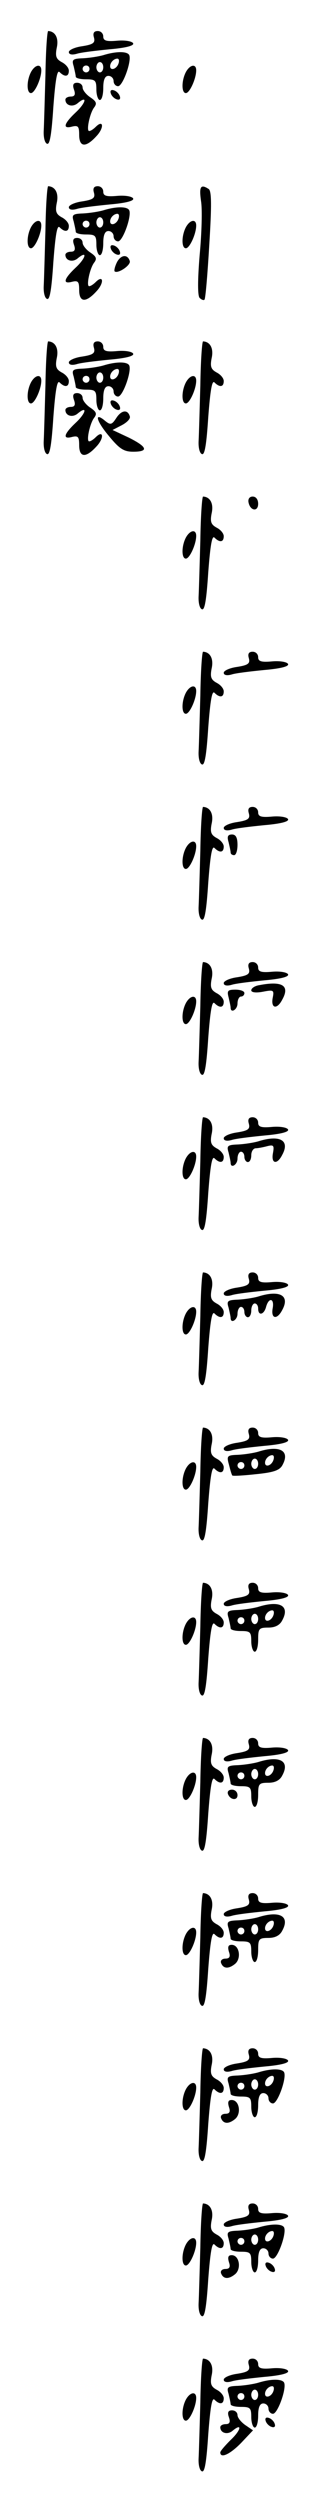 <?xml version="1.0" standalone="no"?>
<!DOCTYPE svg PUBLIC "-//W3C//DTD SVG 20010904//EN"
 "http://www.w3.org/TR/2001/REC-SVG-20010904/DTD/svg10.dtd">
<svg version="1.0" xmlns="http://www.w3.org/2000/svg"
 width="95pt" height="725pt" viewBox="0 0 95 725"
 preserveAspectRatio="xMidYMid meet">
<g transform="translate(0,725) scale(0.1,-0.1)"
fill="#000000" stroke="none">
<path d="M132 7032 c-2 -70 -4 -142 -5 -161 -1 -19 3 -36 10 -38 8 -3 13 30
18 107 6 79 11 108 18 101 15 -15 27 -14 27 4 0 8 -9 19 -21 25 -16 9 -19 17
-14 42 6 27 -4 47 -25 48 -3 0 -7 -57 -8 -128z"/>
<path d="M273 7141 c4 -15 -2 -20 -34 -25 -22 -3 -39 -11 -39 -17 0 -7 9 -9
23 -5 12 4 55 9 95 13 46 4 71 10 69 17 -2 6 -22 10 -46 8 -32 -3 -41 0 -41
12 0 9 -7 16 -16 16 -11 0 -15 -6 -11 -19z"/>
<path d="M300 7090 c-14 -4 -40 -8 -59 -9 -30 -1 -33 -4 -27 -23 3 -13 6 -26
6 -30 0 -5 14 -8 30 -8 27 0 30 -3 30 -30 0 -16 5 -30 10 -30 6 0 10 16 10 35
0 24 5 35 15 35 8 0 15 -7 15 -15 0 -8 6 -15 13 -15 14 0 41 76 32 91 -7 11
-40 10 -75 -1z m44 -25 c-6 -16 -24 -21 -24 -7 0 11 11 22 21 22 5 0 6 -7 3
-15z m-44 -10 c0 -8 -4 -15 -10 -15 -5 0 -10 7 -10 15 0 8 5 15 10 15 6 0 10
-7 10 -15z m-40 -5 c0 -5 -4 -10 -10 -10 -5 0 -10 5 -10 10 0 6 5 10 10 10 6
0 10 -4 10 -10z"/>
<path d="M90 7041 c-13 -25 -13 -61 0 -61 11 0 30 42 30 66 0 20 -18 17 -30
-5z"/>
<path d="M540 7041 c-13 -25 -13 -61 0 -61 11 0 30 42 30 66 0 20 -18 17 -30
-5z"/>
<path d="M215 6990 c5 -14 2 -20 -9 -20 -9 0 -16 -4 -16 -9 0 -17 21 -23 36
-10 29 24 24 1 -6 -27 -35 -33 -39 -49 -10 -41 17 4 20 0 20 -24 0 -36 19 -38
50 -4 23 24 21 50 -2 27 -7 -7 -15 -12 -19 -12 -9 0 2 53 15 69 8 11 6 17 -12
29 -12 8 -22 21 -22 28 0 8 -7 14 -16 14 -11 0 -14 -6 -9 -20z"/>
<path d="M322 6979 c2 -7 10 -15 17 -17 8 -3 12 1 9 9 -2 7 -10 15 -17 17 -8
3 -12 -1 -9 -9z"/>
<path d="M132 6582 c-2 -70 -4 -142 -5 -161 -1 -19 3 -36 10 -38 8 -3 13 30
18 107 6 79 11 108 18 101 15 -15 27 -14 27 4 0 8 -9 19 -21 25 -16 9 -19 17
-14 42 6 27 -4 47 -25 48 -3 0 -7 -57 -8 -128z"/>
<path d="M273 6691 c4 -15 -2 -20 -34 -25 -22 -3 -39 -11 -39 -17 0 -7 9 -9
23 -5 12 4 55 9 95 13 46 4 71 10 69 17 -2 6 -22 10 -46 8 -32 -3 -41 0 -41
12 0 9 -7 16 -16 16 -11 0 -15 -6 -11 -19z"/>
<path d="M584 6667 c4 -23 2 -94 -4 -157 -6 -73 -6 -118 0 -124 5 -5 12 -8 14
-5 3 2 9 74 14 159 7 113 7 157 -2 162 -23 15 -28 7 -22 -35z"/>
<path d="M300 6640 c-14 -4 -40 -8 -59 -9 -30 -1 -33 -4 -27 -23 3 -13 6 -26
6 -30 0 -5 14 -8 30 -8 27 0 30 -3 30 -30 0 -16 5 -30 10 -30 6 0 10 16 10 35
0 24 5 35 15 35 8 0 15 -7 15 -15 0 -8 6 -15 13 -15 14 0 41 76 32 91 -7 11
-40 10 -75 -1z m44 -25 c-6 -16 -24 -21 -24 -7 0 11 11 22 21 22 5 0 6 -7 3
-15z m-44 -10 c0 -8 -4 -15 -10 -15 -5 0 -10 7 -10 15 0 8 5 15 10 15 6 0 10
-7 10 -15z m-40 -5 c0 -5 -4 -10 -10 -10 -5 0 -10 5 -10 10 0 6 5 10 10 10 6
0 10 -4 10 -10z"/>
<path d="M90 6591 c-13 -25 -13 -61 0 -61 11 0 30 42 30 66 0 20 -18 17 -30
-5z"/>
<path d="M540 6591 c-13 -25 -13 -61 0 -61 11 0 30 42 30 66 0 20 -18 17 -30
-5z"/>
<path d="M215 6540 c5 -14 2 -20 -9 -20 -9 0 -16 -4 -16 -9 0 -17 21 -23 36
-10 29 24 24 1 -6 -27 -35 -33 -39 -49 -10 -41 17 4 20 0 20 -24 0 -36 19 -38
50 -4 23 24 21 50 -2 27 -7 -7 -15 -12 -19 -12 -9 0 2 53 15 69 8 11 6 17 -12
29 -12 8 -22 21 -22 28 0 8 -7 14 -16 14 -11 0 -14 -6 -9 -20z"/>
<path d="M322 6529 c2 -7 10 -15 17 -17 8 -3 12 1 9 9 -2 7 -10 15 -17 17 -8
3 -12 -1 -9 -9z"/>
<path d="M340 6490 c-6 -12 -9 -24 -7 -27 9 -8 48 18 44 30 -6 20 -25 19 -37
-3z"/>
<path d="M132 6132 c-2 -70 -4 -142 -5 -161 -1 -19 3 -36 10 -38 8 -3 13 30
18 107 6 79 11 108 18 101 15 -15 27 -14 27 4 0 8 -9 19 -21 25 -16 9 -19 17
-14 42 6 27 -4 47 -25 48 -3 0 -7 -57 -8 -128z"/>
<path d="M273 6241 c4 -15 -2 -20 -34 -25 -22 -3 -39 -11 -39 -17 0 -7 9 -9
23 -5 12 4 55 9 95 13 46 4 71 10 69 17 -2 6 -22 10 -46 8 -32 -3 -41 0 -41
12 0 9 -7 16 -16 16 -11 0 -15 -6 -11 -19z"/>
<path d="M582 6132 c-2 -70 -4 -142 -5 -161 -1 -19 3 -36 10 -38 8 -3 13 30
18 107 6 79 11 108 18 101 15 -15 27 -14 27 4 0 8 -9 19 -21 25 -16 9 -19 17
-14 42 6 27 -4 47 -25 48 -3 0 -7 -57 -8 -128z"/>
<path d="M300 6190 c-14 -4 -40 -8 -59 -9 -30 -1 -33 -4 -27 -23 3 -13 6 -26
6 -30 0 -5 14 -8 30 -8 27 0 30 -3 30 -30 0 -16 5 -30 10 -30 6 0 10 16 10 35
0 24 5 35 15 35 8 0 15 -7 15 -15 0 -8 6 -15 13 -15 14 0 41 76 32 91 -7 11
-40 10 -75 -1z m44 -25 c-6 -16 -24 -21 -24 -7 0 11 11 22 21 22 5 0 6 -7 3
-15z m-44 -10 c0 -8 -4 -15 -10 -15 -5 0 -10 7 -10 15 0 8 5 15 10 15 6 0 10
-7 10 -15z m-40 -5 c0 -5 -4 -10 -10 -10 -5 0 -10 5 -10 10 0 6 5 10 10 10 6
0 10 -4 10 -10z"/>
<path d="M90 6141 c-13 -25 -13 -61 0 -61 11 0 30 42 30 66 0 20 -18 17 -30
-5z"/>
<path d="M540 6141 c-13 -25 -13 -61 0 -61 11 0 30 42 30 66 0 20 -18 17 -30
-5z"/>
<path d="M215 6090 c5 -14 2 -20 -9 -20 -9 0 -16 -4 -16 -9 0 -17 21 -23 36
-10 29 24 24 1 -6 -27 -35 -33 -39 -49 -10 -41 17 4 20 0 20 -24 0 -36 19 -38
50 -4 23 24 21 50 -2 27 -7 -7 -15 -12 -19 -12 -9 0 2 53 15 69 8 11 6 17 -12
29 -12 8 -22 21 -22 28 0 8 -7 14 -16 14 -11 0 -14 -6 -9 -20z"/>
<path d="M322 6079 c2 -7 10 -15 17 -17 8 -3 12 1 9 9 -2 7 -10 15 -17 17 -8
3 -12 -1 -9 -9z"/>
<path d="M338 6038 c-13 -20 -17 -21 -32 -9 -33 28 -27 1 10 -43 31 -38 44
-46 71 -46 46 0 41 14 -13 41 l-47 22 27 14 c15 8 26 19 23 26 -6 20 -24 18
-39 -5z"/>
<path d="M582 5682 c-2 -70 -4 -142 -5 -161 -1 -19 3 -36 10 -38 8 -3 13 30
18 107 6 79 11 108 18 101 15 -15 27 -14 27 4 0 8 -9 19 -21 25 -16 9 -19 17
-14 42 6 27 -4 47 -25 48 -3 0 -7 -57 -8 -128z"/>
<path d="M722 5793 c5 -25 28 -28 28 -4 0 12 -6 21 -16 21 -9 0 -14 -7 -12
-17z"/>
<path d="M540 5691 c-13 -25 -13 -61 0 -61 11 0 30 42 30 66 0 20 -18 17 -30
-5z"/>
<path d="M582 5232 c-2 -70 -4 -142 -5 -161 -1 -19 3 -36 10 -38 8 -3 13 30
18 107 6 79 11 108 18 101 15 -15 27 -14 27 4 0 8 -9 19 -21 25 -16 9 -19 17
-14 42 6 27 -4 47 -25 48 -3 0 -7 -57 -8 -128z"/>
<path d="M723 5341 c4 -15 -2 -20 -34 -25 -22 -3 -39 -11 -39 -17 0 -7 9 -9
23 -5 12 4 55 9 95 13 46 4 71 10 69 17 -2 6 -22 10 -46 8 -32 -3 -41 0 -41
12 0 9 -7 16 -16 16 -11 0 -15 -6 -11 -19z"/>
<path d="M540 5241 c-13 -25 -13 -61 0 -61 11 0 30 42 30 66 0 20 -18 17 -30
-5z"/>
<path d="M582 4782 c-2 -70 -4 -142 -5 -161 -1 -19 3 -36 10 -38 8 -3 13 30
18 107 6 79 11 108 18 101 15 -15 27 -14 27 4 0 8 -9 19 -21 25 -16 9 -19 17
-14 42 6 27 -4 47 -25 48 -3 0 -7 -57 -8 -128z"/>
<path d="M723 4891 c4 -15 -2 -20 -34 -25 -22 -3 -39 -11 -39 -17 0 -7 9 -9
23 -5 12 4 55 9 95 13 46 4 71 10 69 17 -2 6 -22 10 -46 8 -32 -3 -41 0 -41
12 0 9 -7 16 -16 16 -11 0 -15 -6 -11 -19z"/>
<path d="M664 4808 c3 -13 6 -26 6 -30 0 -5 5 -8 10 -8 6 0 10 14 10 30 0 21
-5 30 -16 30 -12 0 -15 -6 -10 -22z"/>
<path d="M540 4791 c-13 -25 -13 -61 0 -61 11 0 30 42 30 66 0 20 -18 17 -30
-5z"/>
<path d="M582 4332 c-2 -70 -4 -142 -5 -161 -1 -19 3 -36 10 -38 8 -3 13 30
18 107 6 79 11 108 18 101 15 -15 27 -14 27 4 0 8 -9 19 -21 25 -16 9 -19 17
-14 42 6 27 -4 47 -25 48 -3 0 -7 -57 -8 -128z"/>
<path d="M723 4441 c4 -15 -2 -20 -34 -25 -22 -3 -39 -11 -39 -17 0 -7 9 -9
23 -5 12 4 55 9 95 13 46 4 71 10 69 17 -2 6 -22 10 -46 8 -32 -3 -41 0 -41
12 0 9 -7 16 -16 16 -11 0 -15 -6 -11 -19z"/>
<path d="M753 4393 c-13 -2 -23 -9 -23 -15 0 -6 13 -8 34 -4 31 6 33 5 28 -19
-5 -30 13 -33 28 -4 23 41 0 55 -67 42z"/>
<path d="M664 4358 c3 -13 6 -26 6 -30 0 -18 20 -6 20 12 0 11 5 20 10 20 6 0
10 5 10 10 0 6 -12 10 -26 10 -22 0 -25 -3 -20 -22z"/>
<path d="M540 4341 c-13 -25 -13 -61 0 -61 11 0 30 42 30 66 0 20 -18 17 -30
-5z"/>
<path d="M582 3882 c-2 -70 -4 -142 -5 -161 -1 -19 3 -36 10 -38 8 -3 13 30
18 107 6 79 11 108 18 101 15 -15 27 -14 27 4 0 8 -9 19 -21 25 -16 9 -19 17
-14 42 6 27 -4 47 -25 48 -3 0 -7 -57 -8 -128z"/>
<path d="M723 3991 c4 -15 -2 -20 -34 -25 -22 -3 -39 -11 -39 -17 0 -7 9 -9
23 -5 12 4 55 9 95 13 46 4 71 10 69 17 -2 6 -22 10 -46 8 -32 -3 -41 0 -41
12 0 9 -7 16 -16 16 -11 0 -15 -6 -11 -19z"/>
<path d="M750 3940 c-14 -4 -40 -8 -59 -9 -30 -1 -33 -4 -27 -23 3 -13 6 -26
6 -30 0 -18 20 -6 20 12 0 11 5 20 10 20 6 0 10 -7 10 -15 0 -8 5 -15 10 -15
6 0 10 9 10 20 0 11 6 20 13 20 6 0 22 3 33 6 19 5 21 2 17 -20 -6 -31 12 -35
27 -5 23 42 -7 59 -70 39z"/>
<path d="M540 3891 c-13 -25 -13 -61 0 -61 11 0 30 42 30 66 0 20 -18 17 -30
-5z"/>
<path d="M582 3432 c-2 -70 -4 -142 -5 -161 -1 -19 3 -36 10 -38 8 -3 13 30
18 107 6 79 11 108 18 101 15 -15 27 -14 27 4 0 8 -9 19 -21 25 -16 9 -19 17
-14 42 6 27 -4 47 -25 48 -3 0 -7 -57 -8 -128z"/>
<path d="M723 3541 c4 -15 -2 -20 -34 -25 -22 -3 -39 -11 -39 -17 0 -7 9 -9
23 -5 12 4 55 9 95 13 46 4 71 10 69 17 -2 6 -22 10 -46 8 -32 -3 -41 0 -41
12 0 9 -7 16 -16 16 -11 0 -15 -6 -11 -19z"/>
<path d="M750 3490 c-14 -4 -40 -8 -59 -9 -30 -1 -33 -4 -27 -23 3 -13 6 -26
6 -30 0 -18 20 -6 20 12 0 11 5 20 10 20 6 0 10 -7 10 -15 0 -8 5 -15 10 -15
6 0 10 9 10 20 0 11 5 20 10 20 6 0 10 -7 10 -15 0 -22 17 -18 23 5 8 29 25
25 19 -5 -5 -30 13 -33 28 -4 23 42 -7 59 -70 39z"/>
<path d="M540 3441 c-13 -25 -13 -61 0 -61 11 0 30 42 30 66 0 20 -18 17 -30
-5z"/>
<path d="M582 2982 c-2 -70 -4 -142 -5 -161 -1 -19 3 -36 10 -38 8 -3 13 30
18 107 6 79 11 108 18 101 15 -15 27 -14 27 4 0 8 -9 19 -21 25 -16 9 -19 17
-14 42 6 27 -4 47 -25 48 -3 0 -7 -57 -8 -128z"/>
<path d="M723 3091 c4 -15 -2 -20 -34 -25 -22 -3 -39 -11 -39 -17 0 -7 9 -9
23 -5 12 4 55 9 95 13 46 4 71 10 69 17 -2 6 -22 10 -46 8 -32 -3 -41 0 -41
12 0 9 -7 16 -16 16 -11 0 -15 -6 -11 -19z"/>
<path d="M750 3040 c-14 -4 -40 -8 -59 -9 -31 -1 -33 -3 -26 -28 4 -16 8 -30
10 -32 2 -2 34 0 70 4 50 5 68 11 76 27 22 41 -8 58 -71 38z m44 -25 c-6 -16
-24 -21 -24 -7 0 11 11 22 21 22 5 0 6 -7 3 -15z m-44 -10 c0 -8 -4 -15 -10
-15 -5 0 -10 7 -10 15 0 8 5 15 10 15 6 0 10 -7 10 -15z m-40 -5 c0 -5 -4 -10
-10 -10 -5 0 -10 5 -10 10 0 6 5 10 10 10 6 0 10 -4 10 -10z"/>
<path d="M540 2991 c-13 -25 -13 -61 0 -61 11 0 30 42 30 66 0 20 -18 17 -30
-5z"/>
<path d="M582 2532 c-2 -70 -4 -142 -5 -161 -1 -19 3 -36 10 -38 8 -3 13 30
18 107 6 79 11 108 18 101 15 -15 27 -14 27 4 0 8 -9 19 -21 25 -16 9 -19 17
-14 42 6 27 -4 47 -25 48 -3 0 -7 -57 -8 -128z"/>
<path d="M723 2641 c4 -15 -2 -20 -34 -25 -22 -3 -39 -11 -39 -17 0 -7 9 -9
23 -5 12 4 55 9 95 13 46 4 71 10 69 17 -2 6 -22 10 -46 8 -32 -3 -41 0 -41
12 0 9 -7 16 -16 16 -11 0 -15 -6 -11 -19z"/>
<path d="M750 2590 c-14 -4 -40 -8 -59 -9 -30 -1 -33 -4 -27 -23 3 -13 6 -26
6 -30 0 -5 14 -8 30 -8 27 0 30 -3 30 -30 0 -16 5 -30 10 -30 6 0 10 16 10 35
0 32 2 35 30 35 19 0 33 7 40 21 23 42 -7 59 -70 39z m44 -25 c-6 -16 -24 -21
-24 -7 0 11 11 22 21 22 5 0 6 -7 3 -15z m-44 -10 c0 -8 -4 -15 -10 -15 -5 0
-10 7 -10 15 0 8 5 15 10 15 6 0 10 -7 10 -15z m-40 -5 c0 -5 -4 -10 -10 -10
-5 0 -10 5 -10 10 0 6 5 10 10 10 6 0 10 -4 10 -10z"/>
<path d="M540 2541 c-13 -25 -13 -61 0 -61 11 0 30 42 30 66 0 20 -18 17 -30
-5z"/>
<path d="M582 2082 c-2 -70 -4 -142 -5 -161 -1 -19 3 -36 10 -38 8 -3 13 30
18 107 6 79 11 108 18 101 15 -15 27 -14 27 4 0 8 -9 19 -21 25 -16 9 -19 17
-14 42 6 27 -4 47 -25 48 -3 0 -7 -57 -8 -128z"/>
<path d="M723 2191 c4 -15 -2 -20 -34 -25 -22 -3 -39 -11 -39 -17 0 -7 9 -9
23 -5 12 4 55 9 95 13 46 4 71 10 69 17 -2 6 -22 10 -46 8 -32 -3 -41 0 -41
12 0 9 -7 16 -16 16 -11 0 -15 -6 -11 -19z"/>
<path d="M750 2140 c-14 -4 -40 -8 -59 -9 -30 -1 -33 -4 -27 -23 3 -13 6 -26
6 -30 0 -5 14 -8 30 -8 27 0 30 -3 30 -30 0 -16 5 -30 10 -30 6 0 10 16 10 35
0 32 2 35 30 35 19 0 33 7 40 21 23 42 -7 59 -70 39z m44 -25 c-6 -16 -24 -21
-24 -7 0 11 11 22 21 22 5 0 6 -7 3 -15z m-44 -10 c0 -8 -4 -15 -10 -15 -5 0
-10 7 -10 15 0 8 5 15 10 15 6 0 10 -7 10 -15z m-40 -5 c0 -5 -4 -10 -10 -10
-5 0 -10 5 -10 10 0 6 5 10 10 10 6 0 10 -4 10 -10z"/>
<path d="M540 2091 c-13 -25 -13 -61 0 -61 11 0 30 42 30 66 0 20 -18 17 -30
-5z"/>
<path d="M662 2048 c6 -18 28 -21 28 -4 0 9 -7 16 -16 16 -9 0 -14 -5 -12 -12z"/>
<path d="M582 1632 c-2 -70 -4 -142 -5 -161 -1 -19 3 -36 10 -38 8 -3 13 30
18 107 6 79 11 108 18 101 15 -15 27 -14 27 4 0 8 -9 19 -21 25 -16 9 -19 17
-14 42 6 27 -4 47 -25 48 -3 0 -7 -57 -8 -128z"/>
<path d="M723 1741 c4 -15 -2 -20 -34 -25 -22 -3 -39 -11 -39 -17 0 -7 9 -9
23 -5 12 4 55 9 95 13 46 4 71 10 69 17 -2 6 -22 10 -46 8 -32 -3 -41 0 -41
12 0 9 -7 16 -16 16 -11 0 -15 -6 -11 -19z"/>
<path d="M750 1690 c-14 -4 -40 -8 -59 -9 -30 -1 -33 -4 -27 -23 3 -13 6 -26
6 -30 0 -5 14 -8 30 -8 27 0 30 -3 30 -30 0 -16 5 -30 10 -30 6 0 10 16 10 35
0 32 2 35 30 35 19 0 33 7 40 21 23 42 -7 59 -70 39z m44 -25 c-6 -16 -24 -21
-24 -7 0 11 11 22 21 22 5 0 6 -7 3 -15z m-44 -10 c0 -8 -4 -15 -10 -15 -5 0
-10 7 -10 15 0 8 5 15 10 15 6 0 10 -7 10 -15z m-40 -5 c0 -5 -4 -10 -10 -10
-5 0 -10 5 -10 10 0 6 5 10 10 10 6 0 10 -4 10 -10z"/>
<path d="M540 1641 c-13 -25 -13 -61 0 -61 11 0 30 42 30 66 0 20 -18 17 -30
-5z"/>
<path d="M665 1590 c5 -14 2 -20 -10 -20 -9 0 -15 -5 -13 -12 6 -17 21 -19 40
-4 20 15 14 56 -9 56 -10 0 -12 -6 -8 -20z"/>
<path d="M582 1182 c-2 -70 -4 -142 -5 -161 -1 -19 3 -36 10 -38 8 -3 13 30
18 107 6 79 11 108 18 101 15 -15 27 -14 27 4 0 8 -9 19 -21 25 -16 9 -19 17
-14 42 6 27 -4 47 -25 48 -3 0 -7 -57 -8 -128z"/>
<path d="M723 1291 c4 -15 -2 -20 -34 -25 -22 -3 -39 -11 -39 -17 0 -7 9 -9
23 -5 12 4 55 9 95 13 46 4 71 10 69 17 -2 6 -22 10 -46 8 -32 -3 -41 0 -41
12 0 9 -7 16 -16 16 -11 0 -15 -6 -11 -19z"/>
<path d="M750 1240 c-14 -4 -40 -8 -59 -9 -30 -1 -33 -4 -27 -23 3 -13 6 -26
6 -30 0 -5 14 -8 30 -8 27 0 30 -3 30 -30 0 -16 5 -30 10 -30 6 0 10 16 10 35
0 24 5 35 15 35 8 0 15 -7 15 -15 0 -8 6 -15 13 -15 14 0 41 76 32 91 -7 11
-40 10 -75 -1z m44 -25 c-6 -16 -24 -21 -24 -7 0 11 11 22 21 22 5 0 6 -7 3
-15z m-44 -10 c0 -8 -4 -15 -10 -15 -5 0 -10 7 -10 15 0 8 5 15 10 15 6 0 10
-7 10 -15z m-40 -5 c0 -5 -4 -10 -10 -10 -5 0 -10 5 -10 10 0 6 5 10 10 10 6
0 10 -4 10 -10z"/>
<path d="M540 1191 c-13 -25 -13 -61 0 -61 11 0 30 42 30 66 0 20 -18 17 -30
-5z"/>
<path d="M665 1140 c5 -14 2 -20 -10 -20 -9 0 -15 -5 -13 -12 6 -17 21 -19 40
-4 20 15 14 56 -9 56 -10 0 -12 -6 -8 -20z"/>
<path d="M582 732 c-2 -70 -4 -142 -5 -161 -1 -19 3 -36 10 -38 8 -3 13 30 18
107 6 79 11 108 18 101 15 -15 27 -14 27 4 0 8 -9 19 -21 25 -16 9 -19 17 -14
42 6 27 -4 47 -25 48 -3 0 -7 -57 -8 -128z"/>
<path d="M723 841 c4 -15 -2 -20 -34 -25 -22 -3 -39 -11 -39 -17 0 -7 9 -9 23
-5 12 4 55 9 95 13 46 4 71 10 69 17 -2 6 -22 10 -46 8 -32 -3 -41 0 -41 12 0
9 -7 16 -16 16 -11 0 -15 -6 -11 -19z"/>
<path d="M750 790 c-14 -4 -40 -8 -59 -9 -30 -1 -33 -4 -27 -23 3 -13 6 -26 6
-30 0 -5 14 -8 30 -8 27 0 30 -3 30 -30 0 -16 5 -30 10 -30 6 0 10 16 10 35 0
24 5 35 15 35 8 0 15 -7 15 -15 0 -8 6 -15 13 -15 14 0 41 76 32 91 -7 11 -40
10 -75 -1z m44 -25 c-6 -16 -24 -21 -24 -7 0 11 11 22 21 22 5 0 6 -7 3 -15z
m-44 -10 c0 -8 -4 -15 -10 -15 -5 0 -10 7 -10 15 0 8 5 15 10 15 6 0 10 -7 10
-15z m-40 -5 c0 -5 -4 -10 -10 -10 -5 0 -10 5 -10 10 0 6 5 10 10 10 6 0 10
-4 10 -10z"/>
<path d="M540 741 c-13 -25 -13 -61 0 -61 11 0 30 42 30 66 0 20 -18 17 -30
-5z"/>
<path d="M665 690 c5 -14 2 -20 -10 -20 -9 0 -15 -5 -13 -12 6 -17 21 -19 40
-4 20 15 14 56 -9 56 -10 0 -12 -6 -8 -20z"/>
<path d="M772 679 c2 -7 10 -15 17 -17 8 -3 12 1 9 9 -2 7 -10 15 -17 17 -8 3
-12 -1 -9 -9z"/>
<path d="M582 282 c-2 -70 -4 -142 -5 -161 -1 -19 3 -36 10 -38 8 -3 13 30 18
107 6 79 11 108 18 101 15 -15 27 -14 27 4 0 8 -9 19 -21 25 -16 9 -19 17 -14
42 6 27 -4 47 -25 48 -3 0 -7 -57 -8 -128z"/>
<path d="M723 391 c4 -15 -2 -20 -34 -25 -22 -3 -39 -11 -39 -17 0 -7 9 -9 23
-5 12 4 55 9 95 13 46 4 71 10 69 17 -2 6 -22 10 -46 8 -32 -3 -41 0 -41 12 0
9 -7 16 -16 16 -11 0 -15 -6 -11 -19z"/>
<path d="M750 340 c-14 -4 -40 -8 -59 -9 -30 -1 -33 -4 -27 -23 3 -13 6 -26 6
-30 0 -5 14 -8 30 -8 27 0 30 -3 30 -30 0 -16 5 -30 10 -30 6 0 10 16 10 35 0
24 5 35 15 35 8 0 15 -7 15 -15 0 -8 6 -15 13 -15 14 0 41 76 32 91 -7 11 -40
10 -75 -1z m44 -25 c-6 -16 -24 -21 -24 -7 0 11 11 22 21 22 5 0 6 -7 3 -15z
m-44 -10 c0 -8 -4 -15 -10 -15 -5 0 -10 7 -10 15 0 8 5 15 10 15 6 0 10 -7 10
-15z m-40 -5 c0 -5 -4 -10 -10 -10 -5 0 -10 5 -10 10 0 6 5 10 10 10 6 0 10
-4 10 -10z"/>
<path d="M540 291 c-13 -25 -13 -61 0 -61 11 0 30 42 30 66 0 20 -18 17 -30
-5z"/>
<path d="M665 240 c5 -14 2 -20 -9 -20 -9 0 -16 -4 -16 -9 0 -17 21 -23 36
-10 29 24 24 1 -6 -27 -16 -16 -30 -32 -30 -36 0 -19 29 -5 61 28 l34 36 -22
15 c-13 9 -23 22 -23 29 0 8 -7 14 -16 14 -11 0 -14 -6 -9 -20z"/>
<path d="M772 229 c2 -7 10 -15 17 -17 8 -3 12 1 9 9 -2 7 -10 15 -17 17 -8 3
-12 -1 -9 -9z"/>
</g>
</svg>
